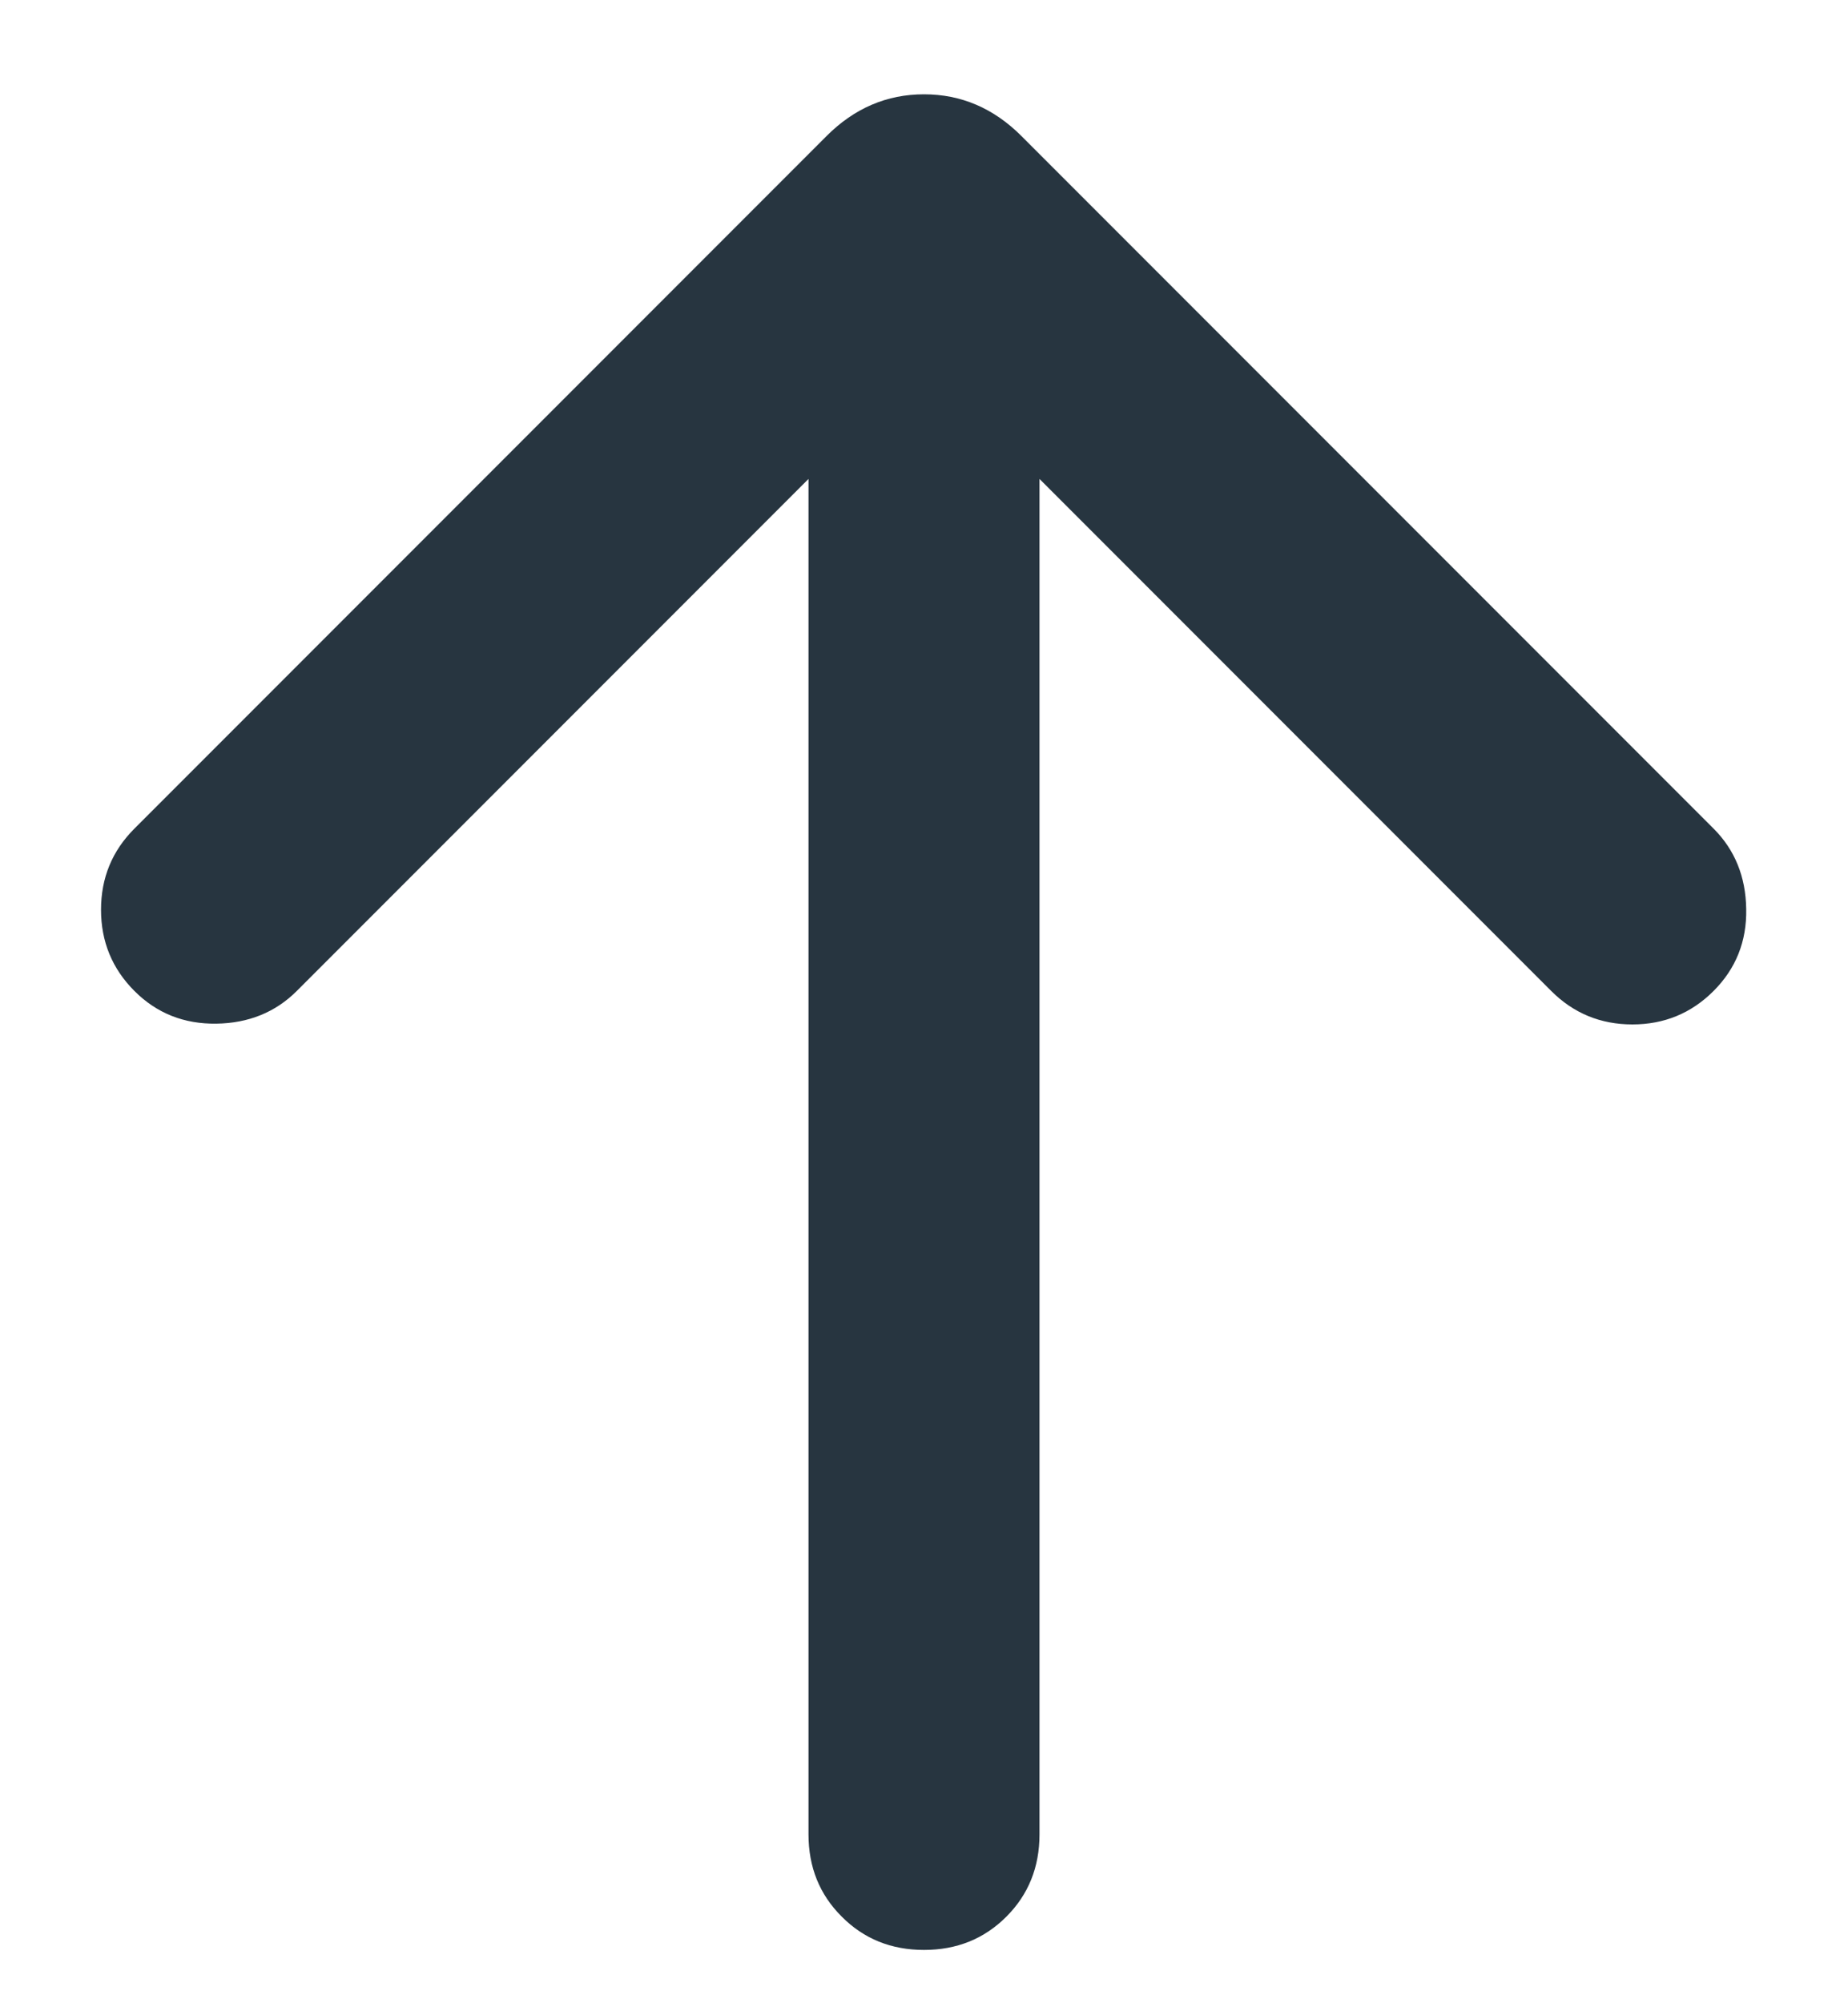 <svg width="12" height="13" viewBox="0 0 12 13" fill="none" xmlns="http://www.w3.org/2000/svg">
<path d="M5.25 3.108L1.927 6.431C1.789 6.569 1.614 6.64 1.405 6.643C1.195 6.646 1.018 6.576 0.873 6.431C0.728 6.286 0.656 6.11 0.656 5.904C0.656 5.697 0.728 5.522 0.873 5.377L5.367 0.883C5.548 0.702 5.759 0.612 6 0.612C6.241 0.612 6.452 0.702 6.633 0.883L11.127 5.377C11.265 5.515 11.336 5.689 11.339 5.899C11.343 6.109 11.272 6.286 11.127 6.431C10.982 6.576 10.806 6.648 10.6 6.648C10.394 6.648 10.218 6.576 10.073 6.431L6.75 3.108V11.904C6.75 12.117 6.678 12.295 6.535 12.438C6.391 12.582 6.213 12.654 6 12.654C5.787 12.654 5.609 12.582 5.466 12.438C5.322 12.295 5.25 12.117 5.25 11.904V3.108Z" fill="#273540"/>
</svg>
